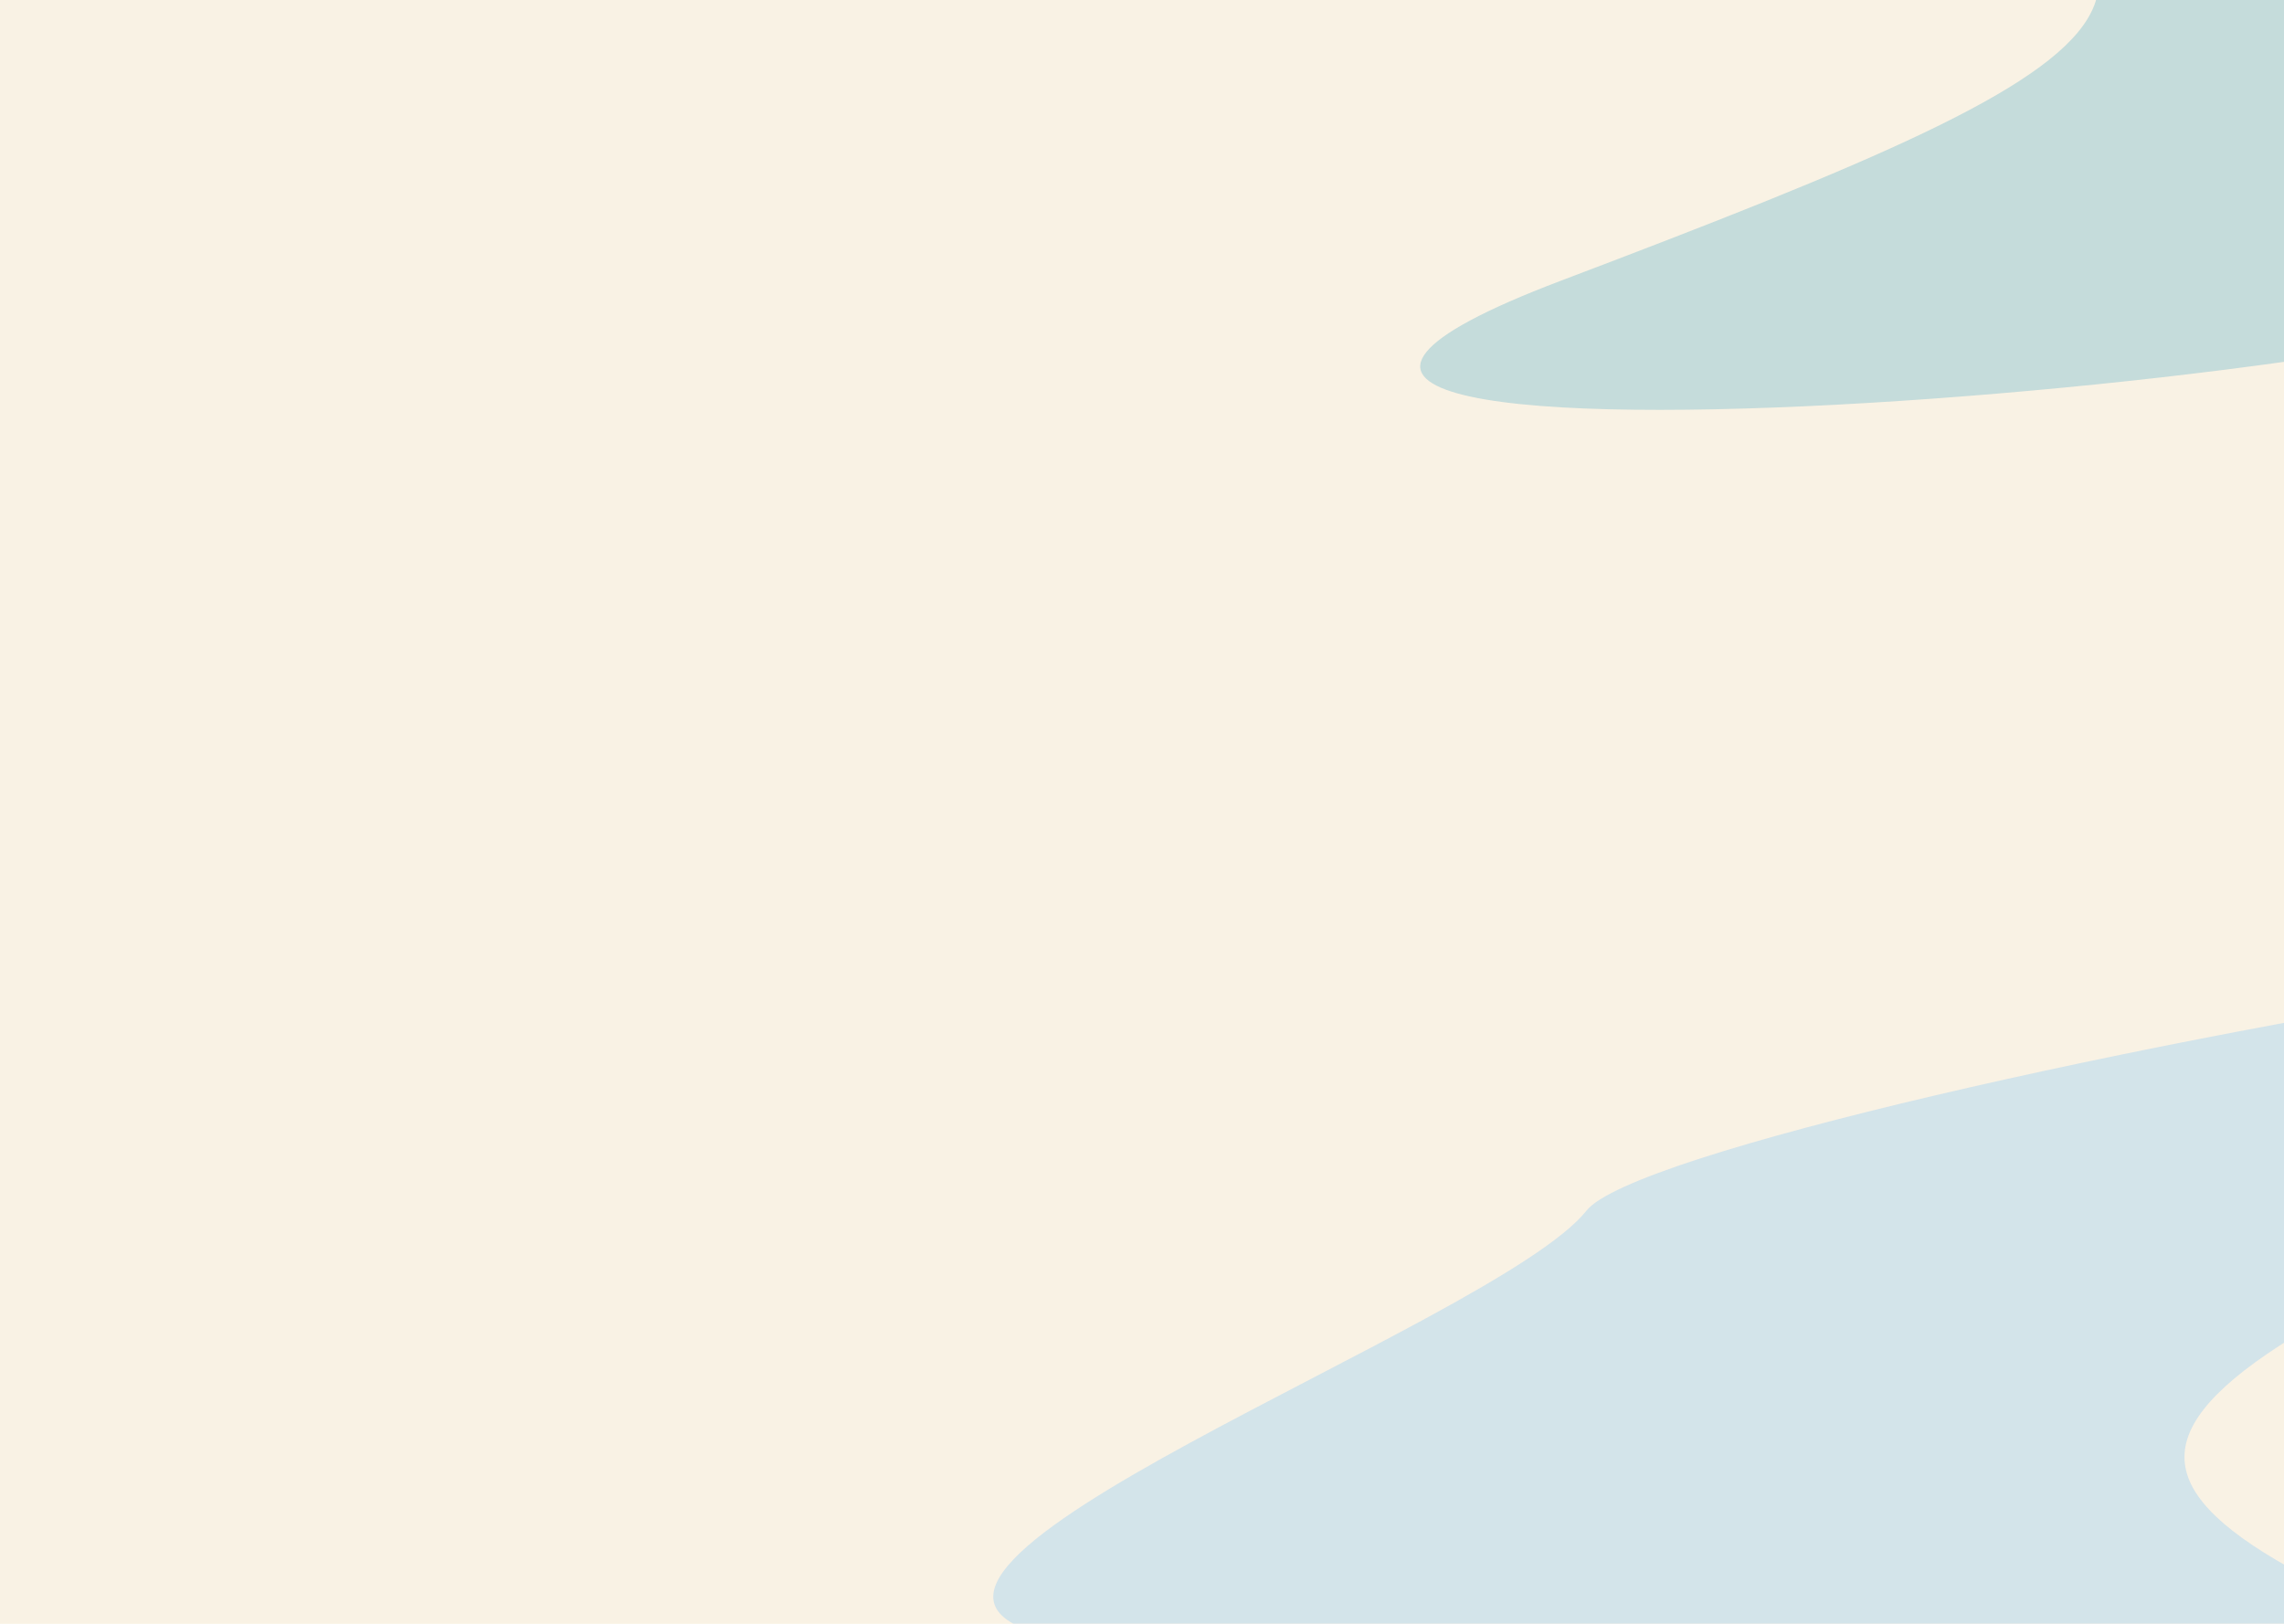 <svg width="1440" height="1024" viewBox="0 0 1440 1024" fill="none" xmlns="http://www.w3.org/2000/svg">
<g clip-path="url(#clip0_122_364)">
<rect width="1440" height="1024" fill="#F9F2E4"/>
<g opacity="0.21" filter="url(#filter0_f_122_364)">
<path d="M1654.62 174.208C1695.16 109.822 2045.96 1.449 1913.27 -52.073C1780.58 -105.595 1791.95 -143.873 2071.17 -309.114C2350.39 -474.354 906.54 -298.851 1162.81 -151.994C1419.09 -5.136 1374.62 29.015 984.248 176.971C593.876 324.927 1614.08 238.593 1654.62 174.208Z" fill="#0185B5"/>
<path d="M1000.28 763.417C943.084 835.425 505.017 992.451 658.73 1031.21C812.443 1069.98 793.837 1111.17 435.154 1318.18C76.471 1525.19 1845.17 1159.87 1553.8 1039.84C1262.44 919.814 1320.56 878.708 1811.5 675.556C2302.44 472.404 1057.48 691.41 1000.28 763.417Z" fill="#45ABFF"/>
</g>
</g>
<defs>
<filter id="filter0_f_122_364" x="86.912" y="-675.918" width="2320.28" height="2356.38" filterUnits="userSpaceOnUse" color-interpolation-filters="sRGB">
<feFlood flood-opacity="0" result="BackgroundImageFix"/>
<feBlend mode="normal" in="SourceGraphic" in2="BackgroundImageFix" result="shape"/>
<feGaussianBlur stdDeviation="150" result="effect1_foregroundBlur_122_364"/>
</filter>
<clipPath id="clip0_122_364">
<rect width="1440" height="1024" fill="white"/>
</clipPath>
</defs>
</svg>
